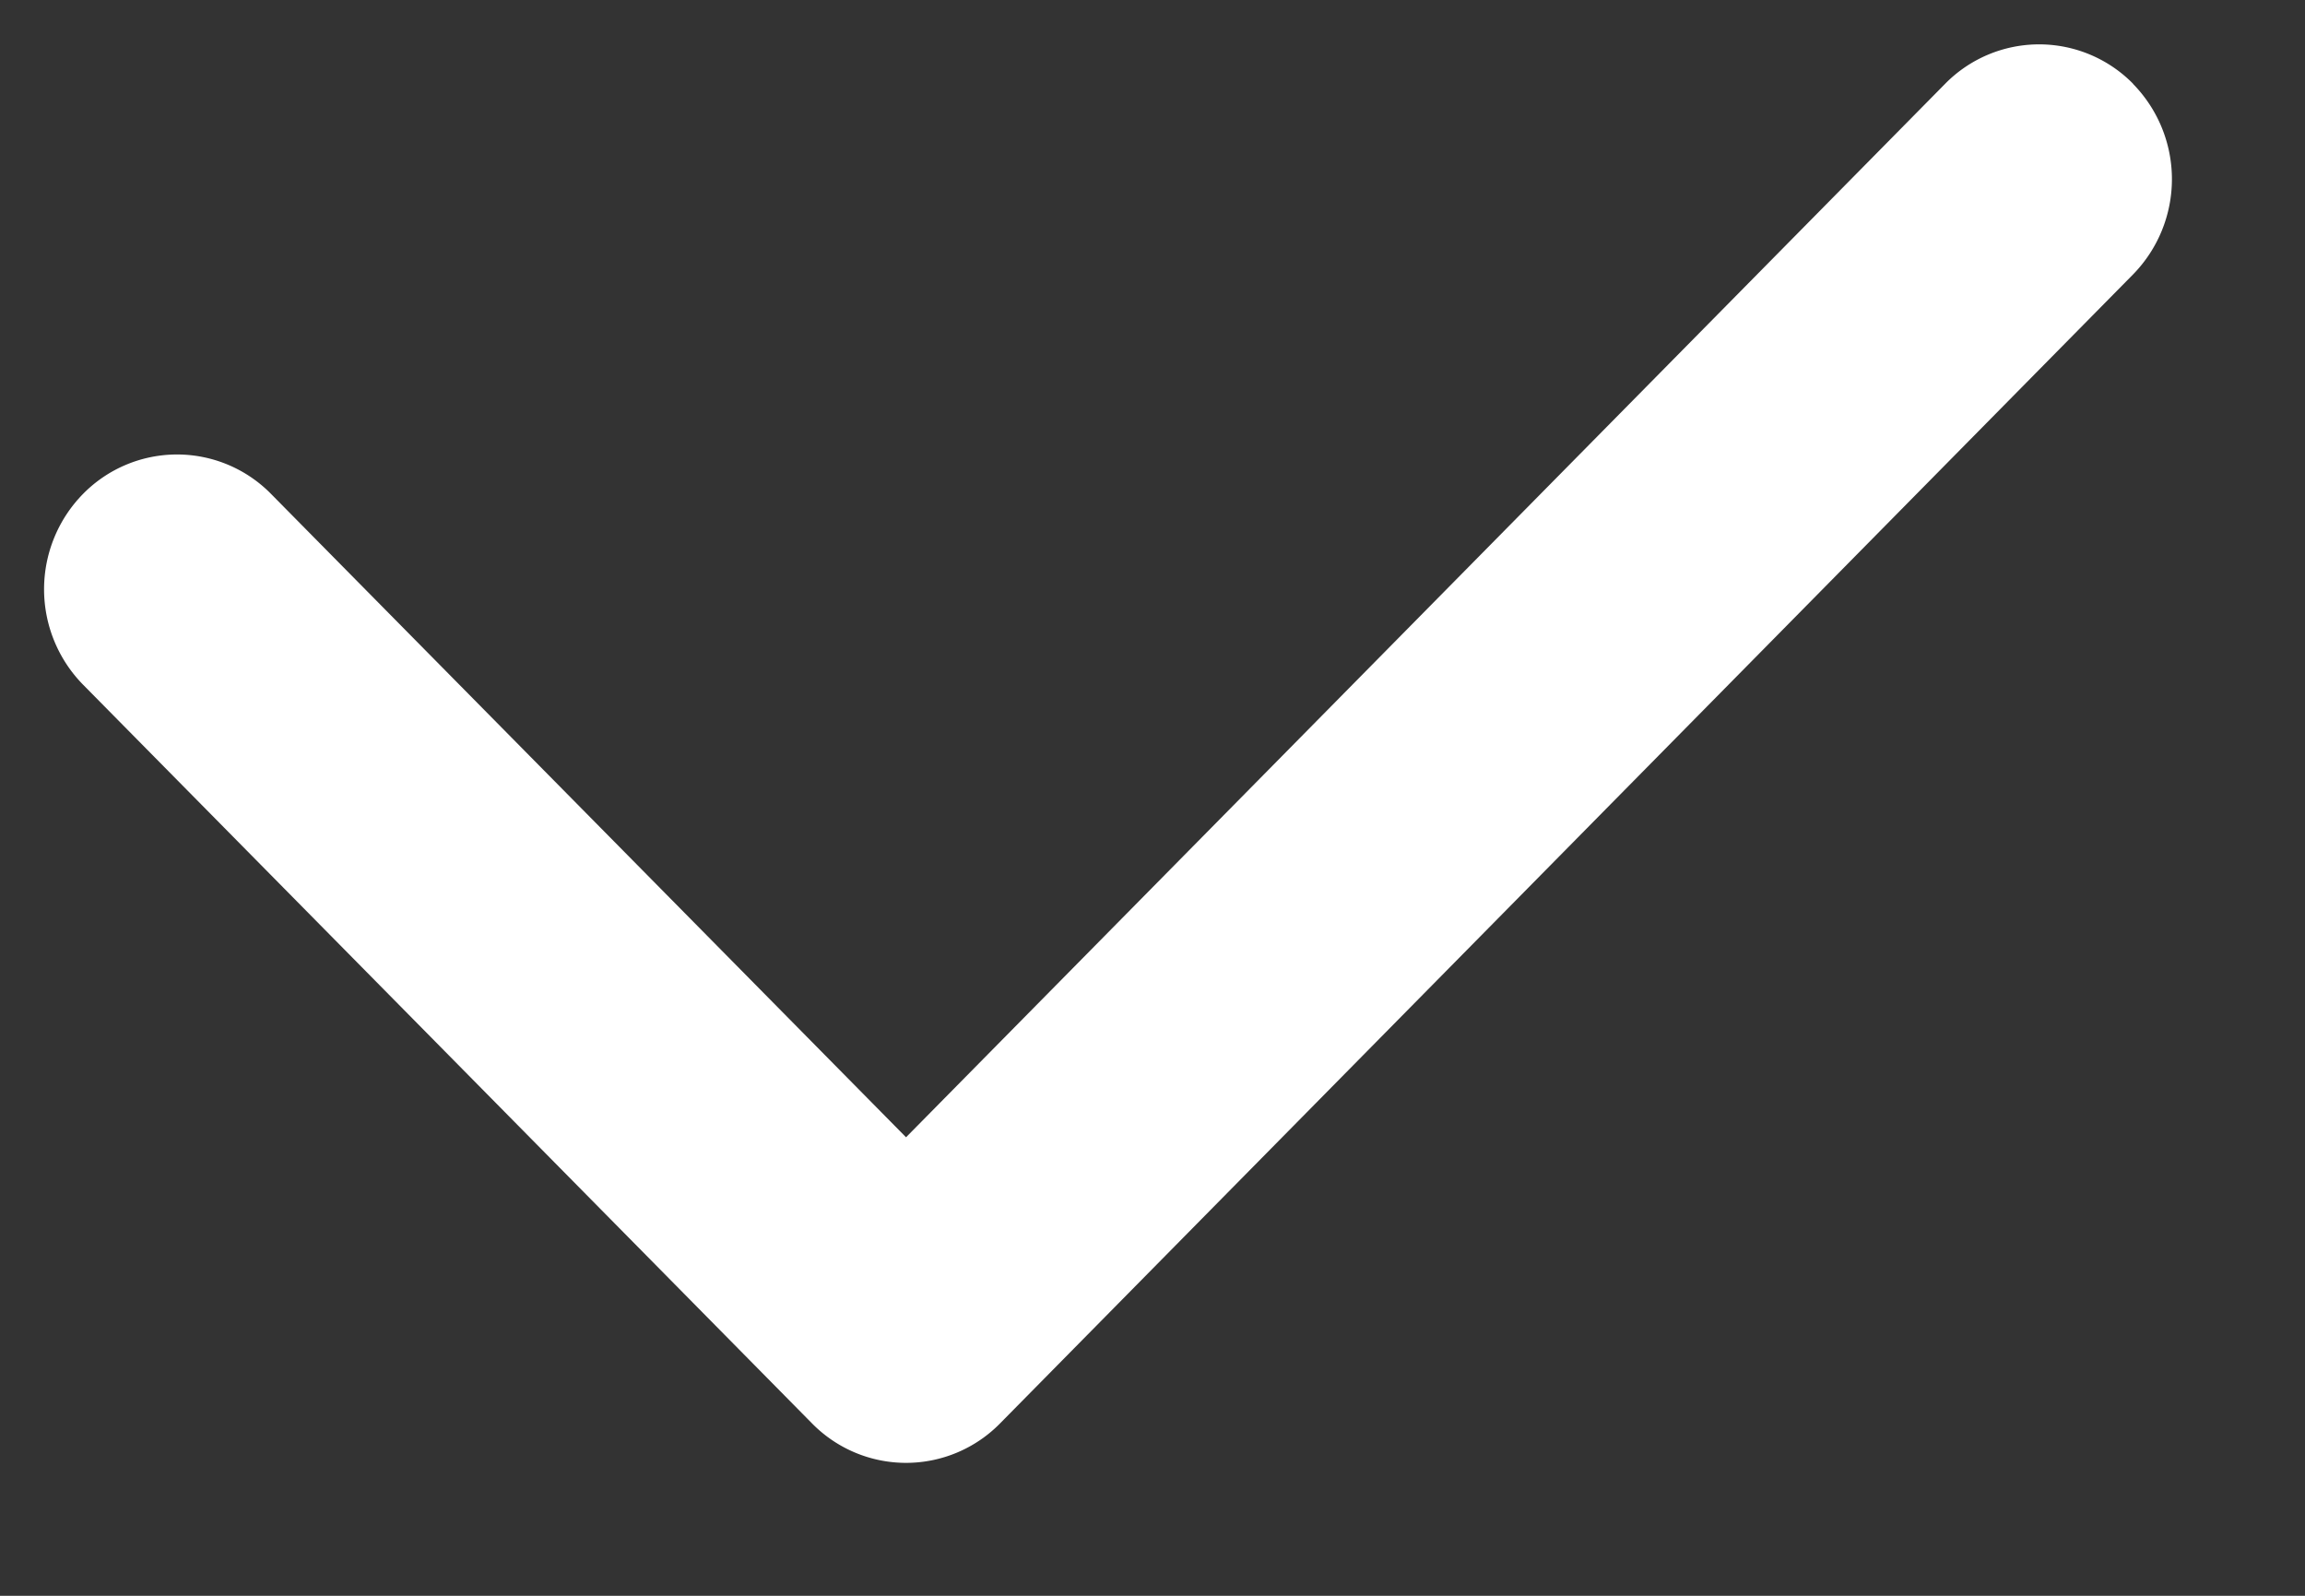 <svg width="13" height="9" fill="none" xmlns="http://www.w3.org/2000/svg"><rect width="100%" height="100%" fill="#333333" stroke="none"/><path fill-rule="evenodd" clip-rule="evenodd" d="M12.03.473a.768.768 0 010 1.075l-6.39 6.48a.743.743 0 01-1.06 0L.468 3.861a.768.768 0 010-1.075.743.743 0 011.061 0L5.11 6.414 10.97.473a.743.743 0 011.061 0z" fill="#fff"/></svg>